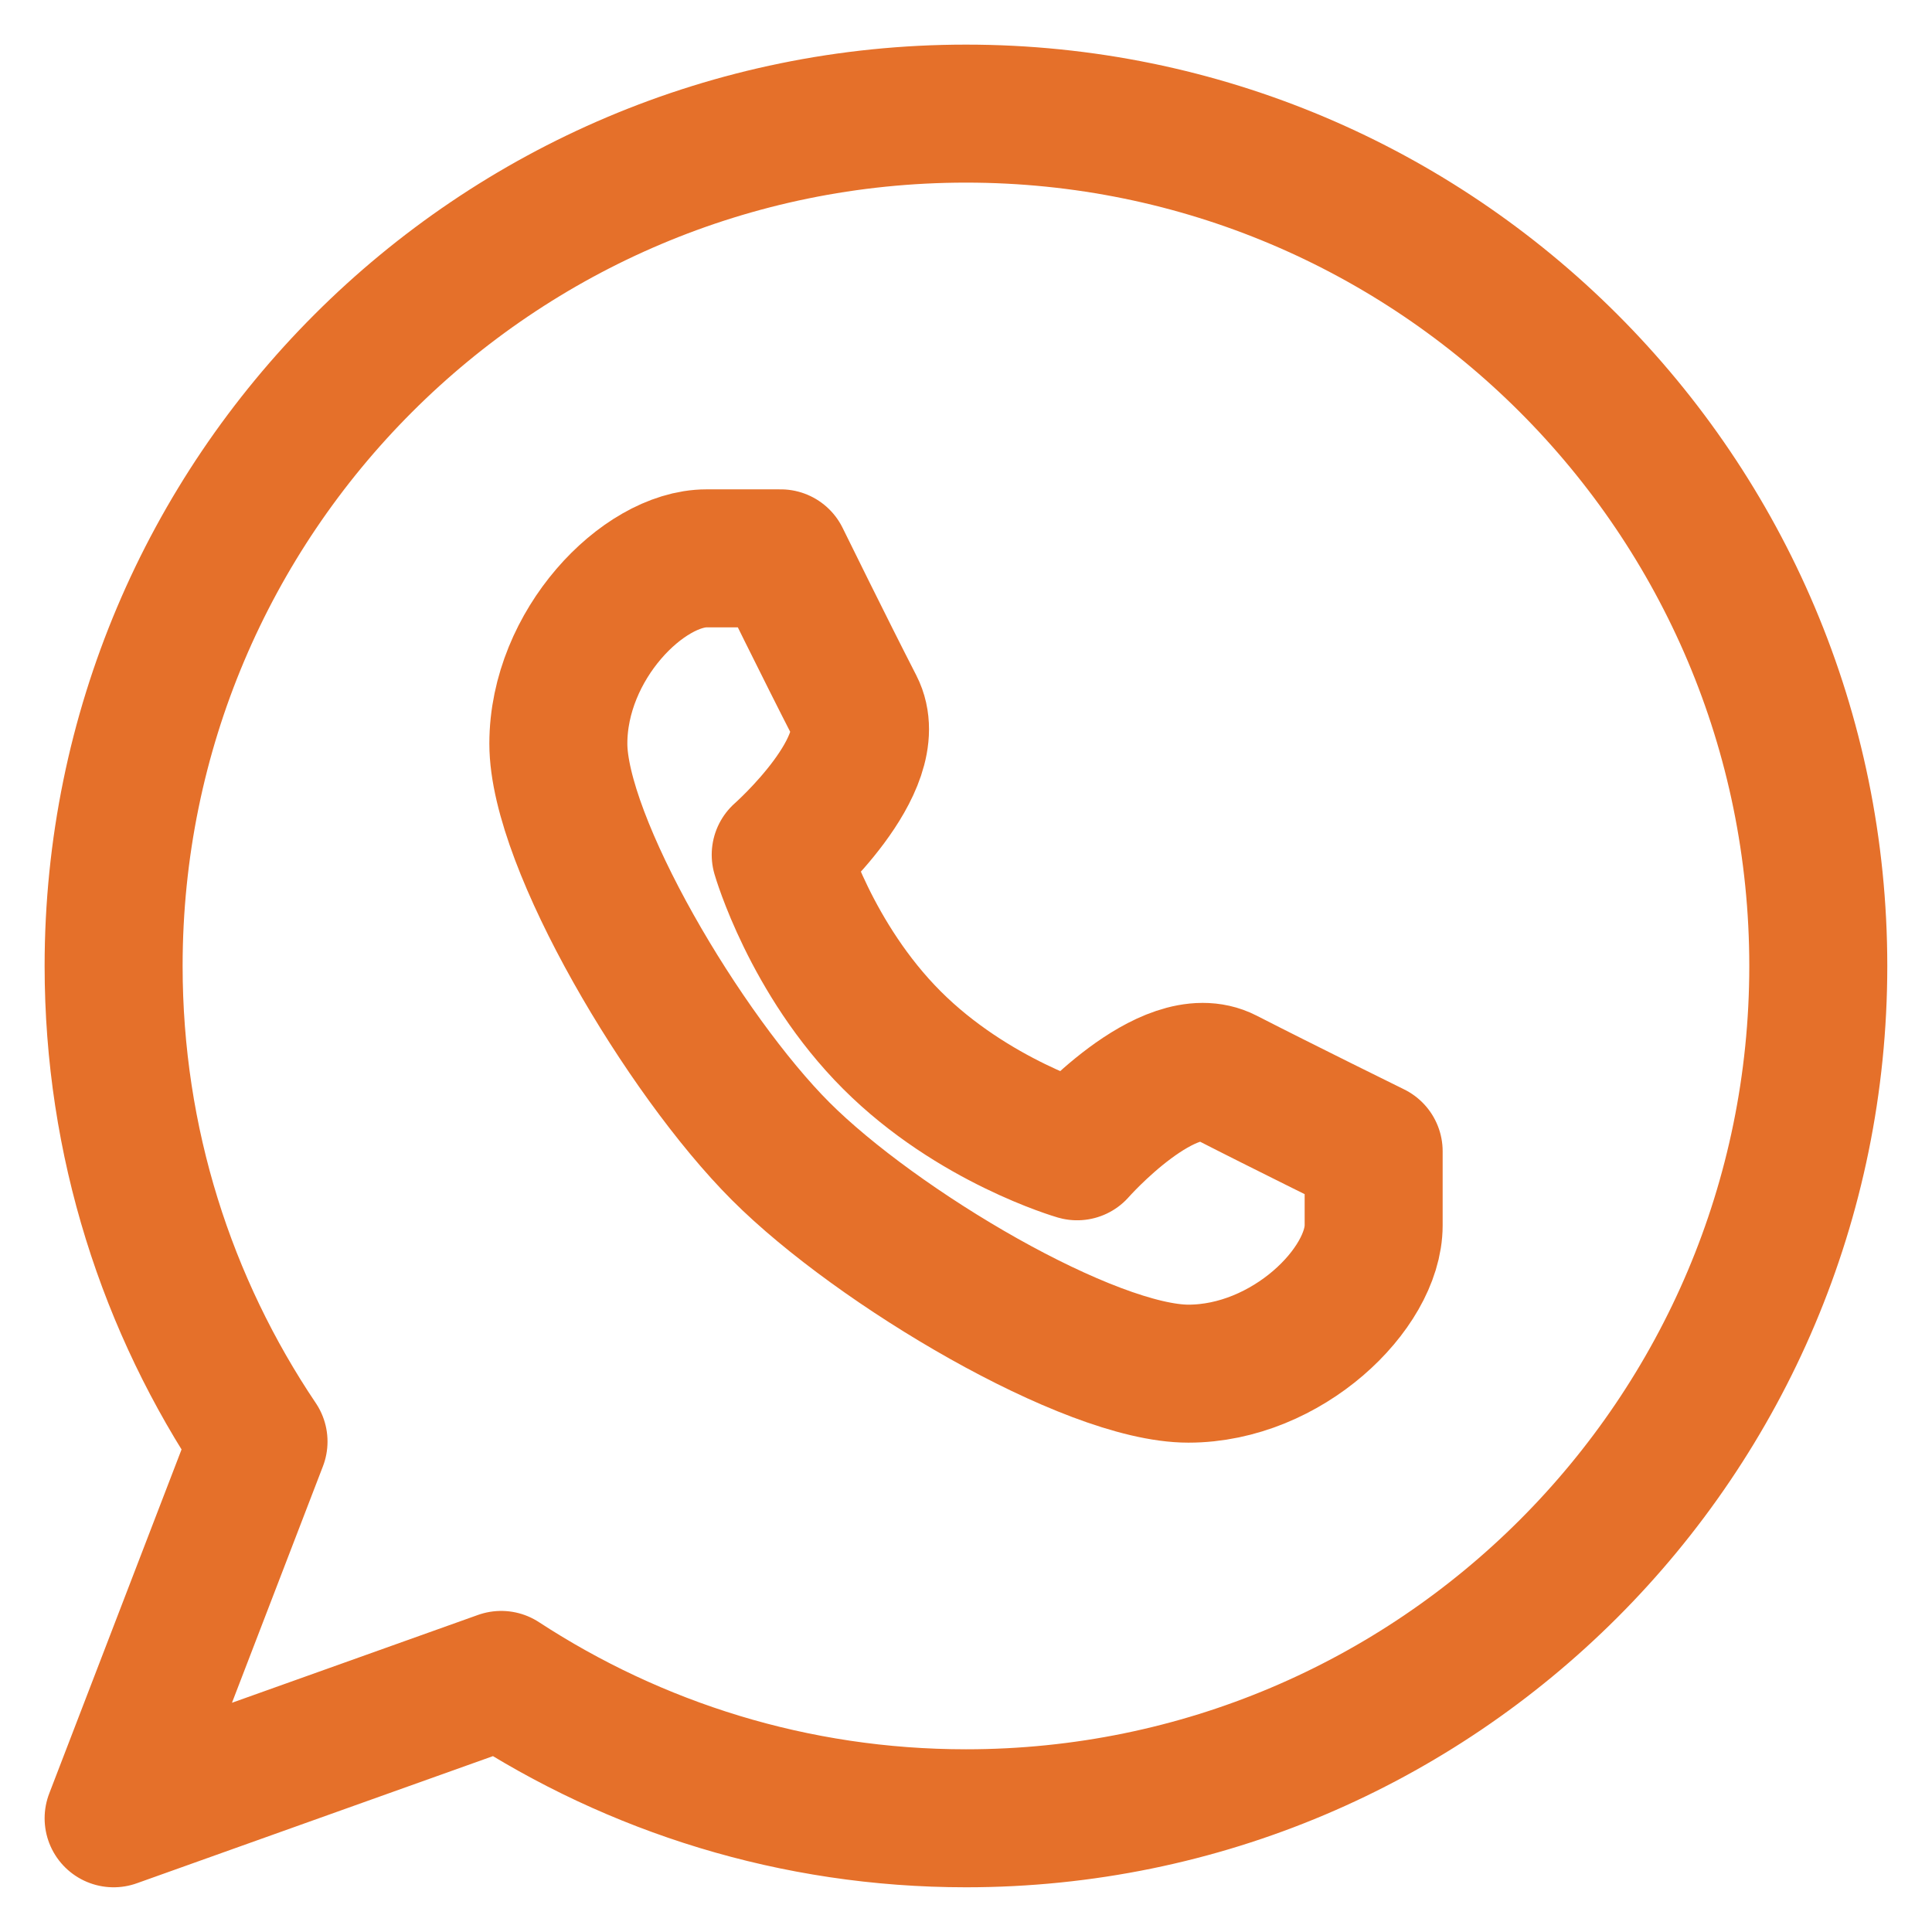 <?xml version="1.0" encoding="UTF-8"?>
<svg width="21px" height="21px" viewBox="0 0 21 21" version="1.1" xmlns="http://www.w3.org/2000/svg" xmlns:xlink="http://www.w3.org/1999/xlink">
    <title>Icono / Tarea Copy 2</title>
    <g id="Resultados" stroke="none" stroke-width="1" fill="none" fill-rule="evenodd" stroke-linecap="round" stroke-linejoin="round">
        <g id="Resultados-/-Agenda" transform="translate(-308, -339)" stroke="#E5702A" stroke-width="1.5">
            <g id="Group" transform="translate(12, 258)">
                <g transform="translate(296, 81)" id="Icono-/-Tarea-Copy-2">
                    <g id="Group-54" transform="translate(1.235, 1.235)">
                        <path d="M9.265,0 C4.148,0 0,4.148 0,9.265 C0,11.179 0.581,12.957 1.575,14.434 L0,18.529 L4.213,17.025 C5.667,17.974 7.4,18.529 9.265,18.529 C14.381,18.529 18.529,14.381 18.529,9.265 C18.529,4.148 14.381,0 9.265,0 L9.265,0 Z" id="Stroke-50"></path>
                        <path d="M7.251,11.279 C8.3,12.328 10.608,13.696 11.682,13.696 C12.755,13.696 13.696,12.772 13.696,12.084 L13.696,11.279 C13.696,11.279 12.706,10.792 12.084,10.473 C11.463,10.154 10.473,11.279 10.473,11.279 C10.473,11.279 9.34,10.952 8.459,10.07 C7.578,9.189 7.251,8.056 7.251,8.056 C7.251,8.056 8.375,7.066 8.056,6.445 C7.737,5.824 7.251,4.834 7.251,4.834 L6.445,4.834 C5.757,4.834 4.834,5.774 4.834,6.848 C4.834,7.922 6.202,10.23 7.251,11.279 L7.251,11.279 Z" id="Stroke-52"></path>
                    </g>
                </g>
            </g>
        </g>
    </g>
</svg>
